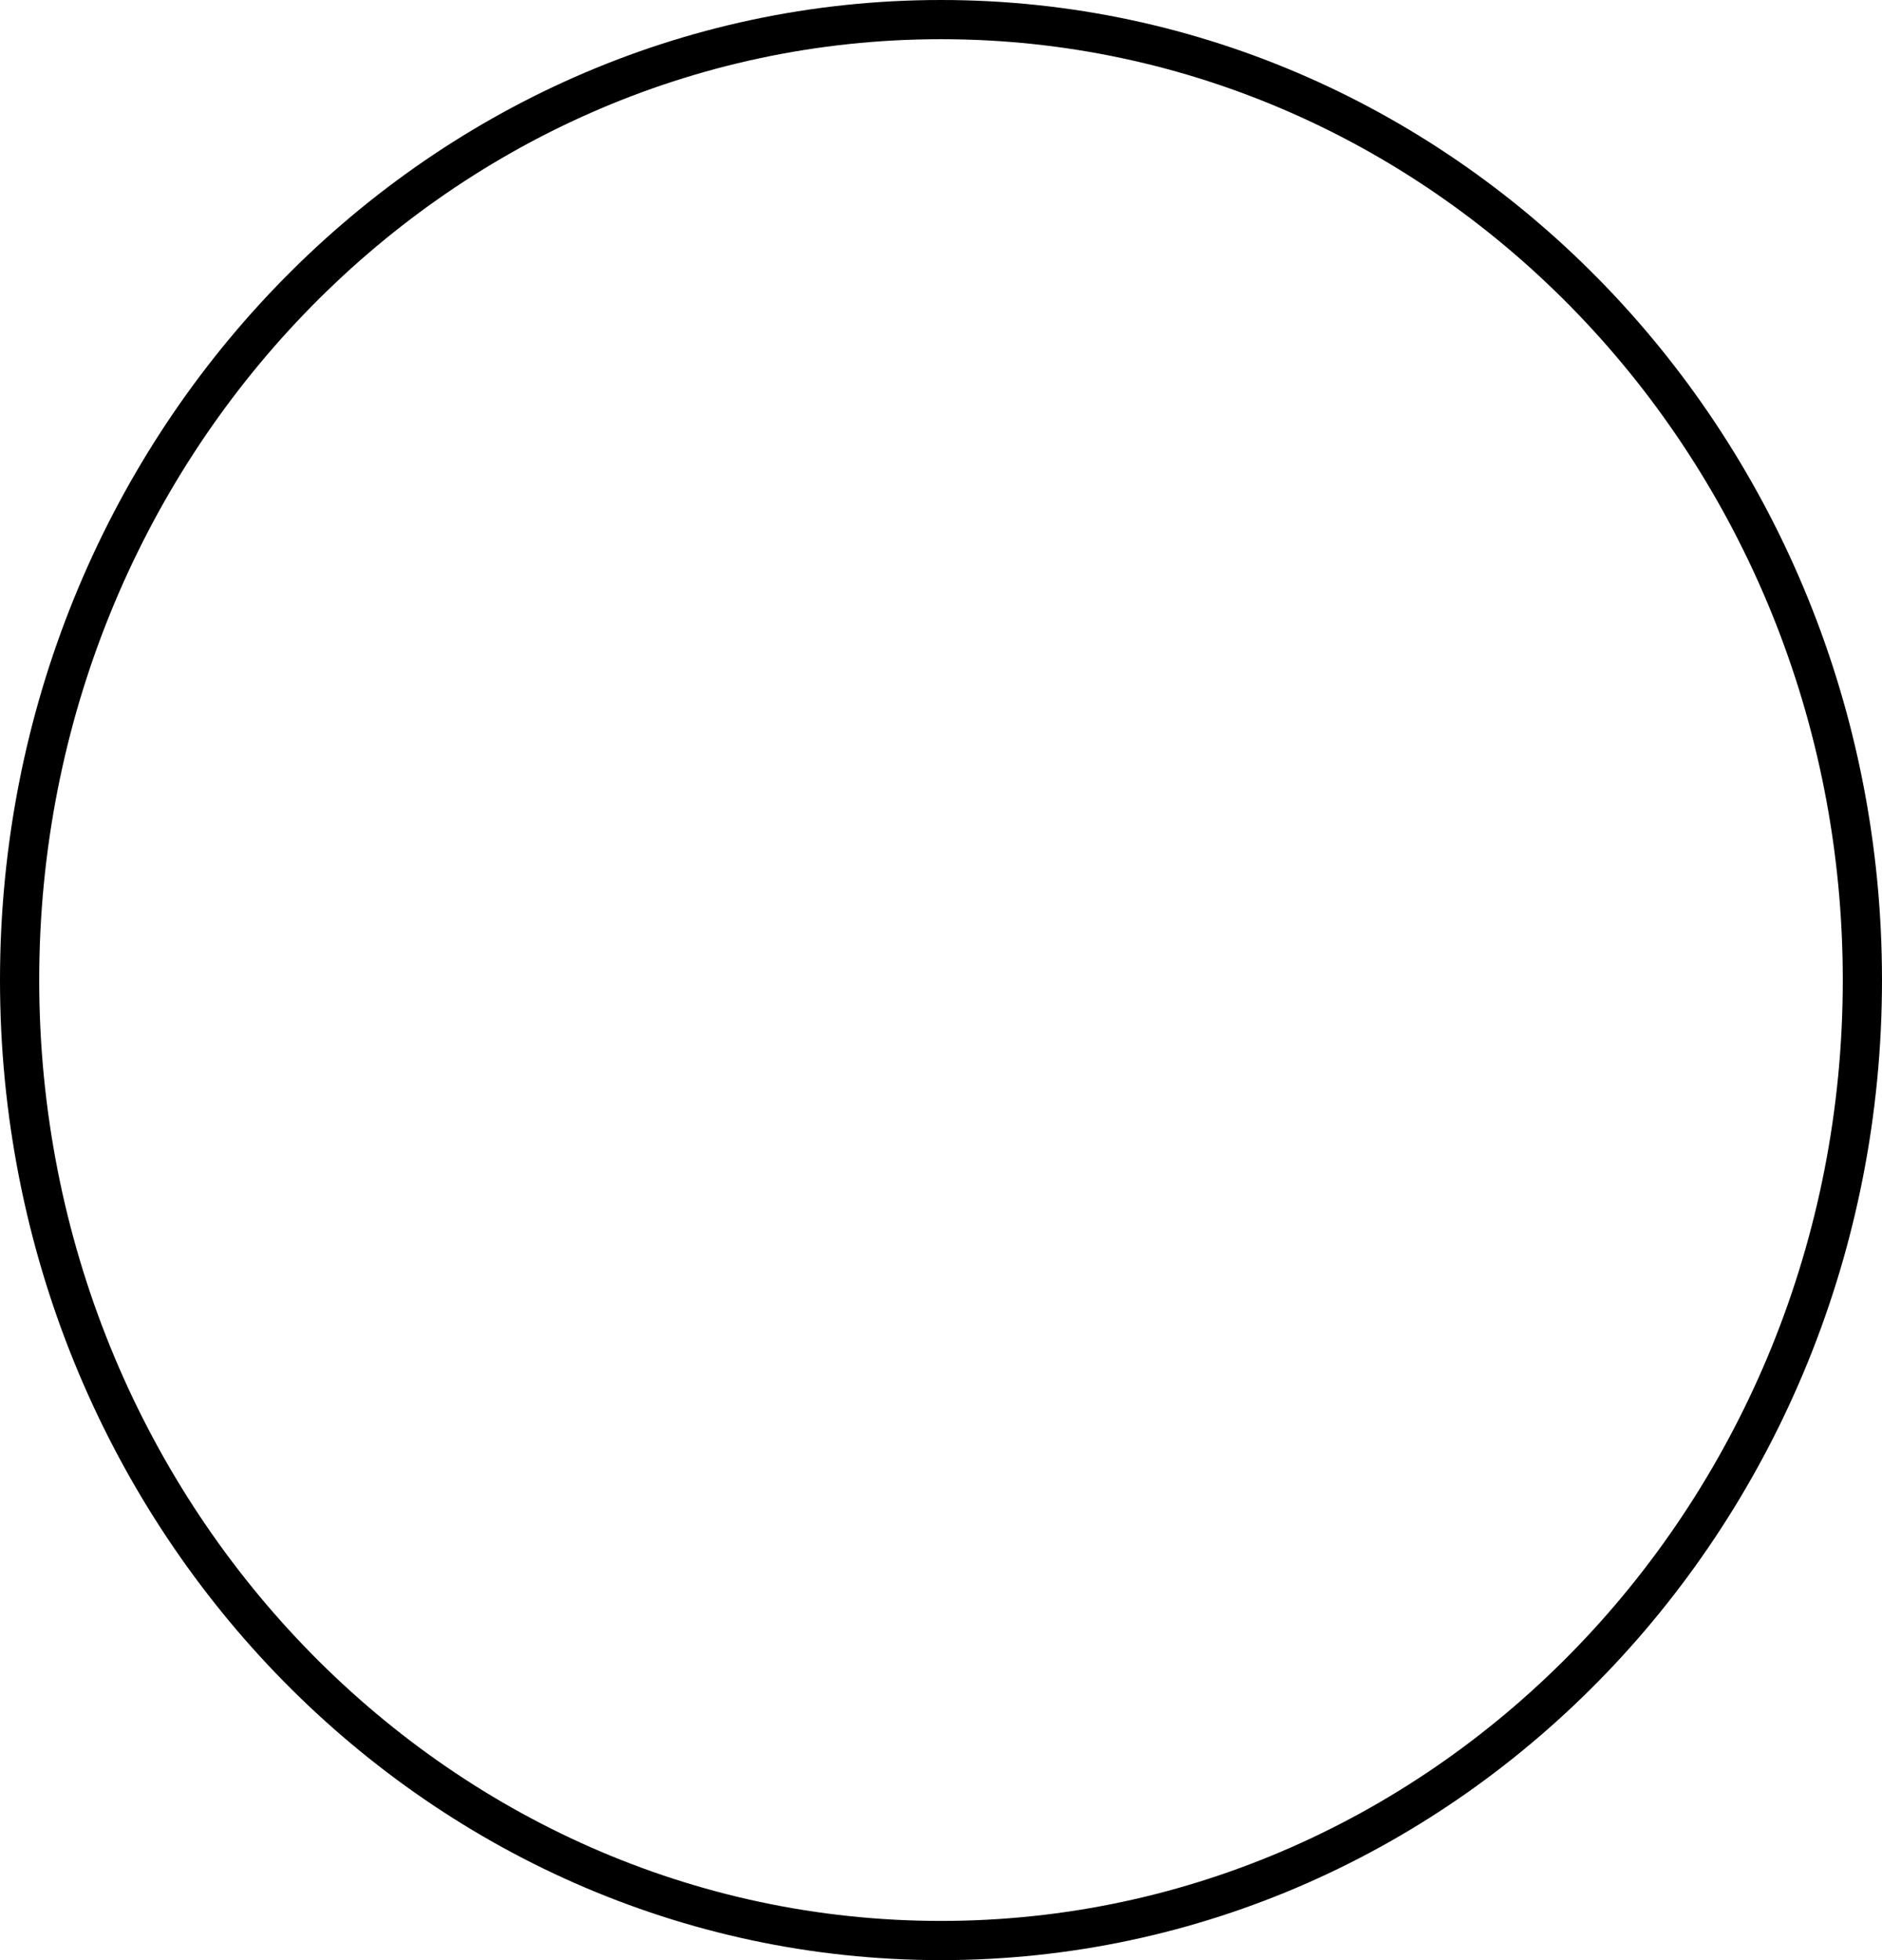 <svg width="48" height="50" viewBox="0 0 48 50" fill="none" xmlns="http://www.w3.org/2000/svg">
<path d="M47.5 25C47.5 38.55 36.96 49.5 24 49.5C11.04 49.5 0.5 38.55 0.5 25C0.5 11.45 11.04 0.5 24 0.5C36.96 0.5 47.5 11.45 47.5 25Z" stroke="black"/>
</svg>
